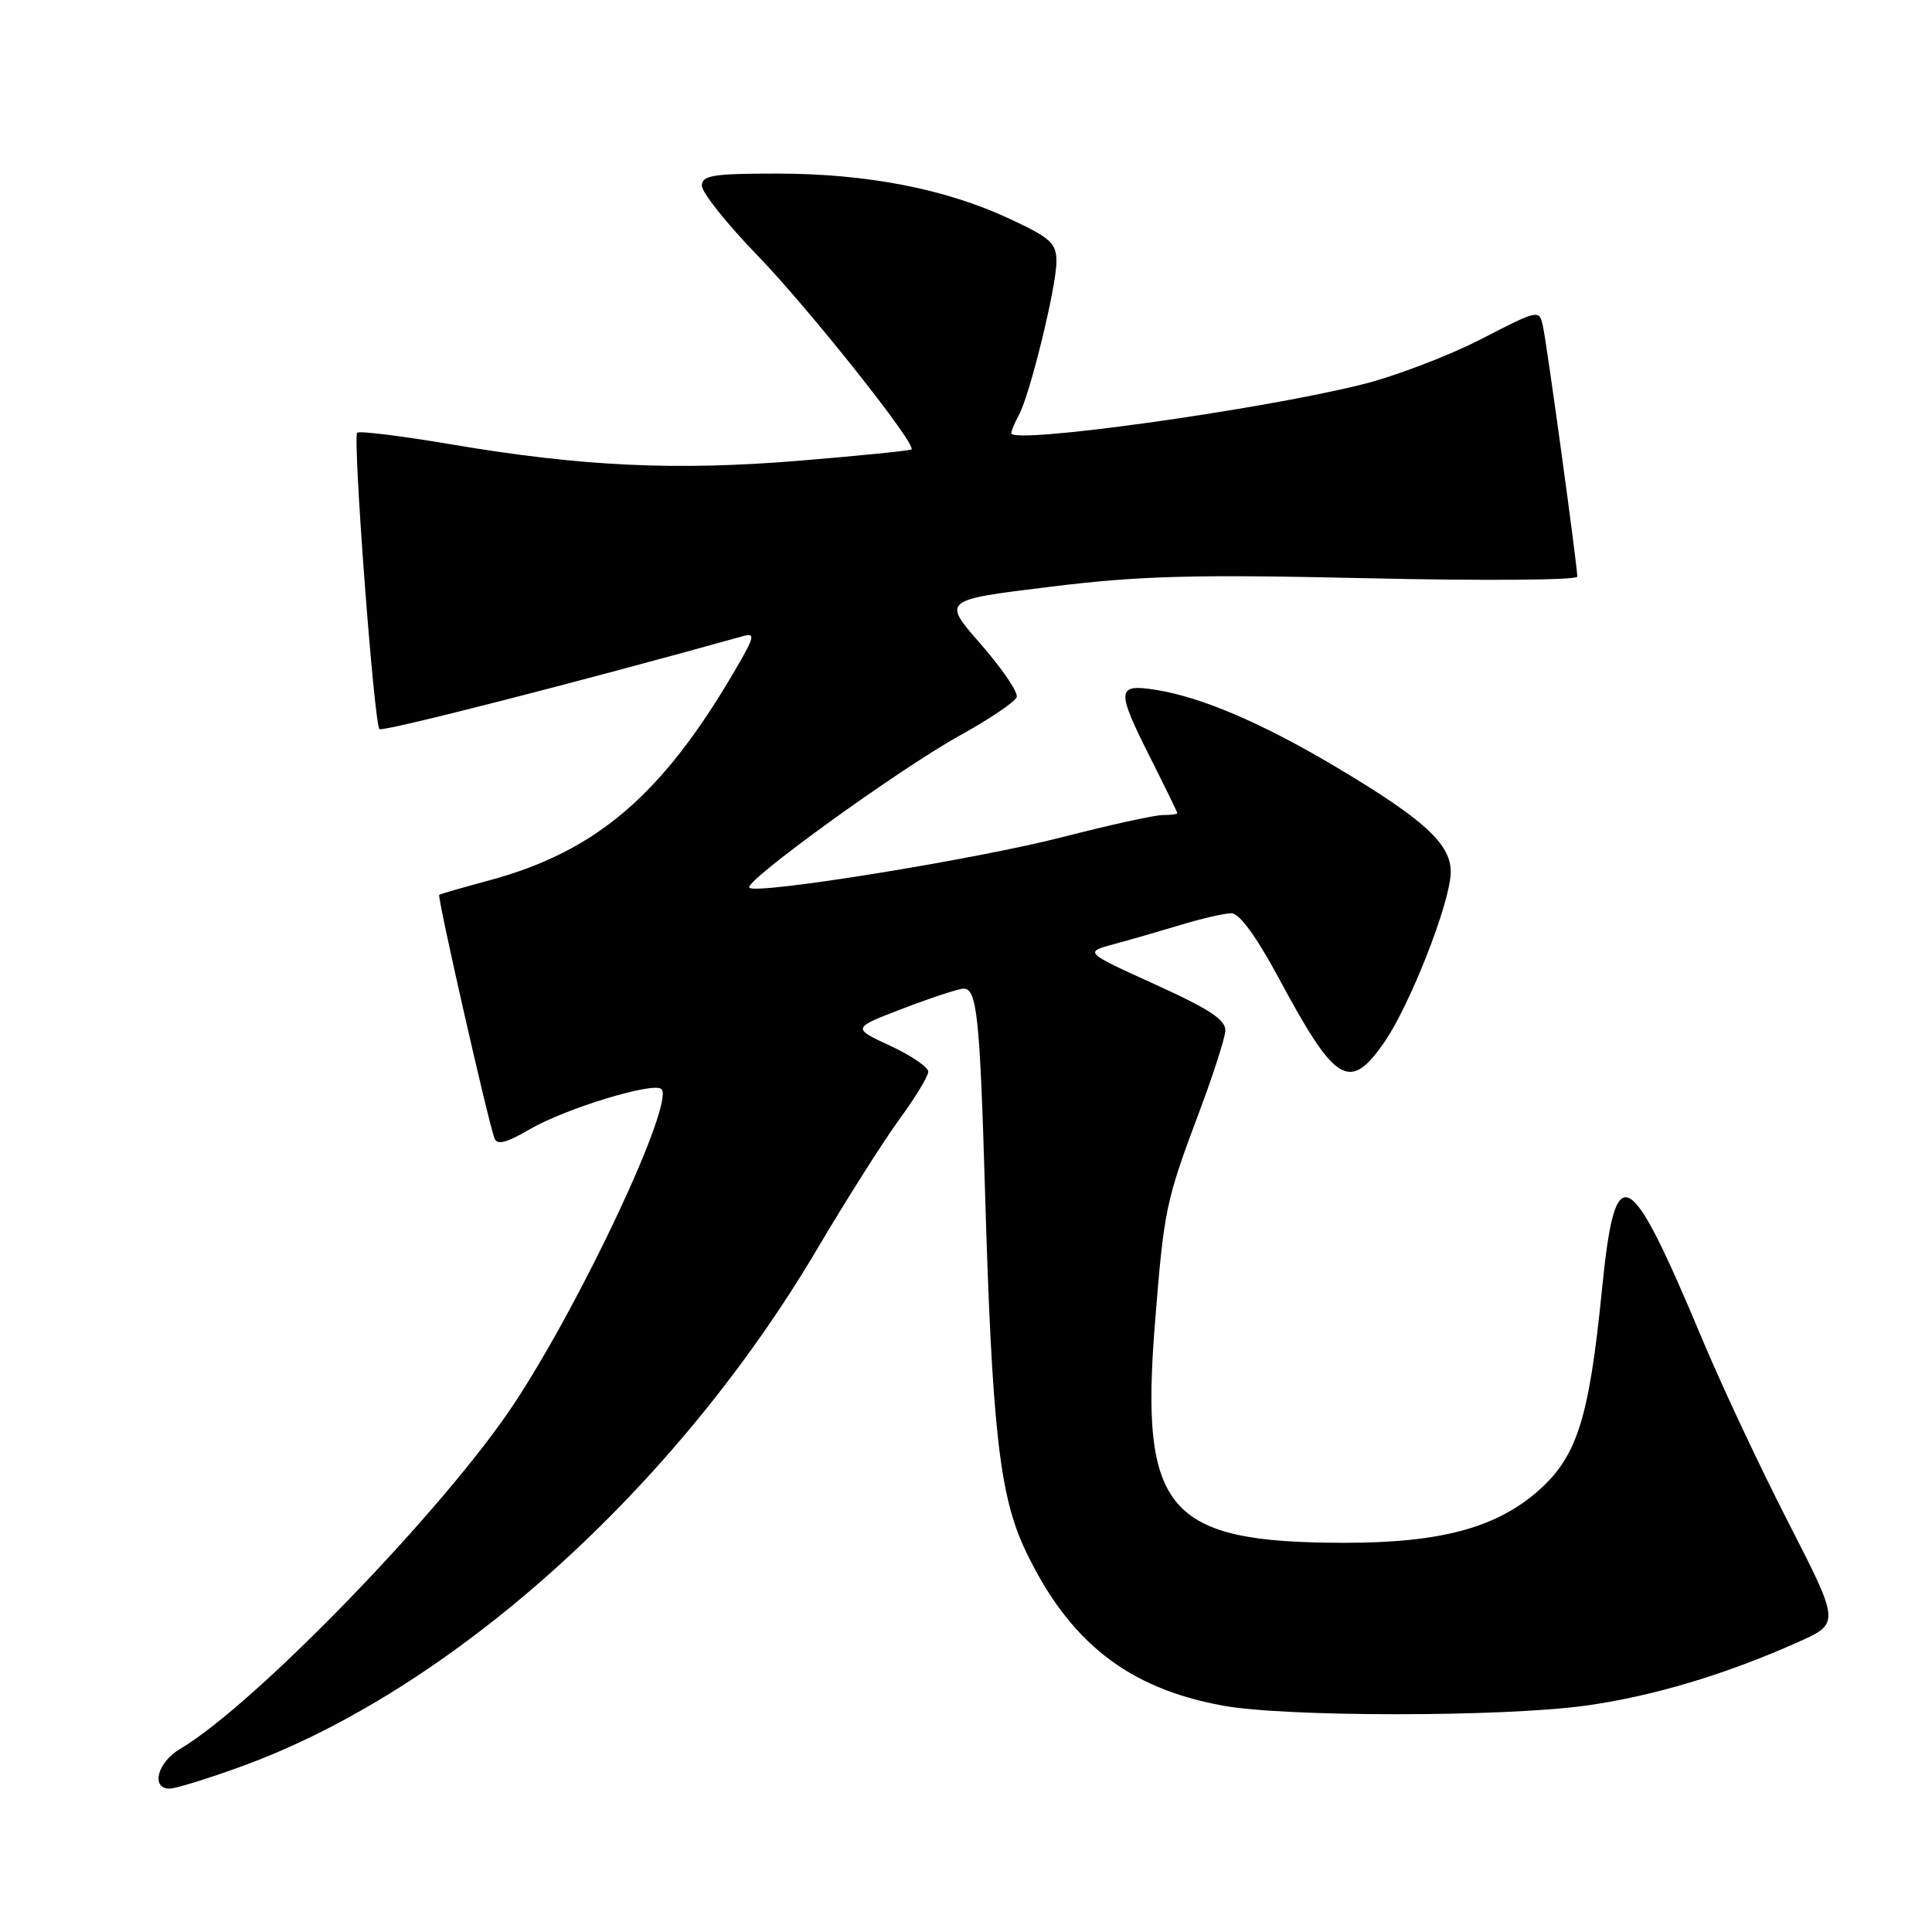 <?xml version="1.0" encoding="UTF-8" standalone="no"?>
<!DOCTYPE svg PUBLIC "-//W3C//DTD SVG 1.1//EN" "http://www.w3.org/Graphics/SVG/1.1/DTD/svg11.dtd" >
<svg xmlns="http://www.w3.org/2000/svg" xmlns:xlink="http://www.w3.org/1999/xlink" version="1.1" viewBox="0 0 256 256">
 <g >
 <path fill="currentColor"
d=" M 32.10 234.02 C 59.87 223.89 89.55 197.19 108.28 165.50 C 112.18 158.90 117.09 151.16 119.19 148.29 C 121.28 145.43 123.00 142.60 123.00 142.00 C 123.00 141.40 120.72 139.85 117.94 138.56 C 112.88 136.22 112.88 136.22 119.71 133.61 C 123.47 132.17 127.06 131.00 127.69 131.00 C 129.44 131.00 129.84 134.72 130.51 157.50 C 131.44 189.32 132.44 198.21 135.87 205.43 C 141.64 217.58 149.46 223.72 162.06 226.01 C 170.33 227.52 198.99 227.52 210.00 226.02 C 218.84 224.81 228.48 221.94 238.16 217.63 C 243.82 215.11 243.82 215.11 237.00 201.80 C 233.25 194.49 228.11 183.55 225.58 177.50 C 215.74 154.03 214.03 153.19 212.26 170.97 C 210.58 187.79 209.00 192.86 204.05 197.34 C 198.42 202.42 190.96 204.45 178.00 204.43 C 154.63 204.39 151.05 200.21 153.04 175.29 C 154.26 160.11 154.43 159.26 159.03 147.00 C 160.78 142.32 162.28 137.65 162.36 136.62 C 162.47 135.16 160.35 133.76 153.08 130.45 C 143.66 126.17 143.66 126.17 147.58 125.11 C 149.74 124.53 153.75 123.37 156.50 122.54 C 159.25 121.70 162.25 121.02 163.16 121.01 C 164.23 121.00 166.50 124.13 169.52 129.75 C 176.97 143.61 178.83 144.73 183.43 138.10 C 186.83 133.19 192.11 119.73 192.23 115.67 C 192.34 111.89 188.75 108.59 176.86 101.53 C 167.21 95.80 159.21 92.38 153.21 91.42 C 147.91 90.57 147.85 91.33 152.50 100.56 C 154.42 104.38 156.00 107.61 156.00 107.75 C 156.00 107.89 155.13 108.00 154.07 108.00 C 153.00 108.00 147.04 109.31 140.82 110.91 C 129.39 113.86 100.24 118.57 99.29 117.63 C 98.50 116.83 119.06 101.96 127.11 97.50 C 131.09 95.30 134.51 92.99 134.72 92.36 C 134.92 91.73 132.78 88.58 129.96 85.36 C 124.83 79.50 124.83 79.50 139.17 77.75 C 151.12 76.28 158.11 76.10 181.25 76.62 C 196.51 76.97 209.00 76.87 209.00 76.41 C 209.00 74.97 204.98 45.65 204.45 43.23 C 203.96 40.98 203.90 40.99 196.19 44.97 C 191.91 47.16 184.84 49.86 180.46 50.95 C 166.74 54.36 134.00 58.91 134.00 57.40 C 134.00 57.11 134.46 56.00 135.03 54.95 C 136.50 52.21 139.97 38.03 139.98 34.70 C 140.00 32.23 139.25 31.54 133.75 28.98 C 125.27 25.02 114.84 23.00 102.93 23.00 C 94.46 23.00 93.00 23.24 93.00 24.61 C 93.00 25.50 96.32 29.67 100.38 33.86 C 107.19 40.90 121.46 58.87 120.78 59.55 C 120.62 59.71 113.97 60.38 106.00 61.04 C 89.55 62.40 77.04 61.81 59.67 58.86 C 53.15 57.76 47.60 57.07 47.33 57.34 C 46.71 57.96 49.56 95.89 50.28 96.61 C 50.68 97.02 76.78 90.34 98.42 84.30 C 100.11 83.82 100.01 84.32 97.50 88.63 C 87.81 105.30 79.04 112.82 64.84 116.65 C 61.35 117.59 58.36 118.45 58.20 118.57 C 57.90 118.77 64.58 148.19 65.51 150.80 C 65.86 151.77 67.06 151.46 70.24 149.61 C 74.95 146.87 86.64 143.31 87.64 144.31 C 89.43 146.09 77.13 172.36 68.12 186.00 C 58.99 199.84 33.79 225.88 23.84 231.76 C 20.86 233.51 19.95 237.00 22.47 237.00 C 23.28 237.00 27.61 235.66 32.10 234.02 Z "/>
</g>
</svg>